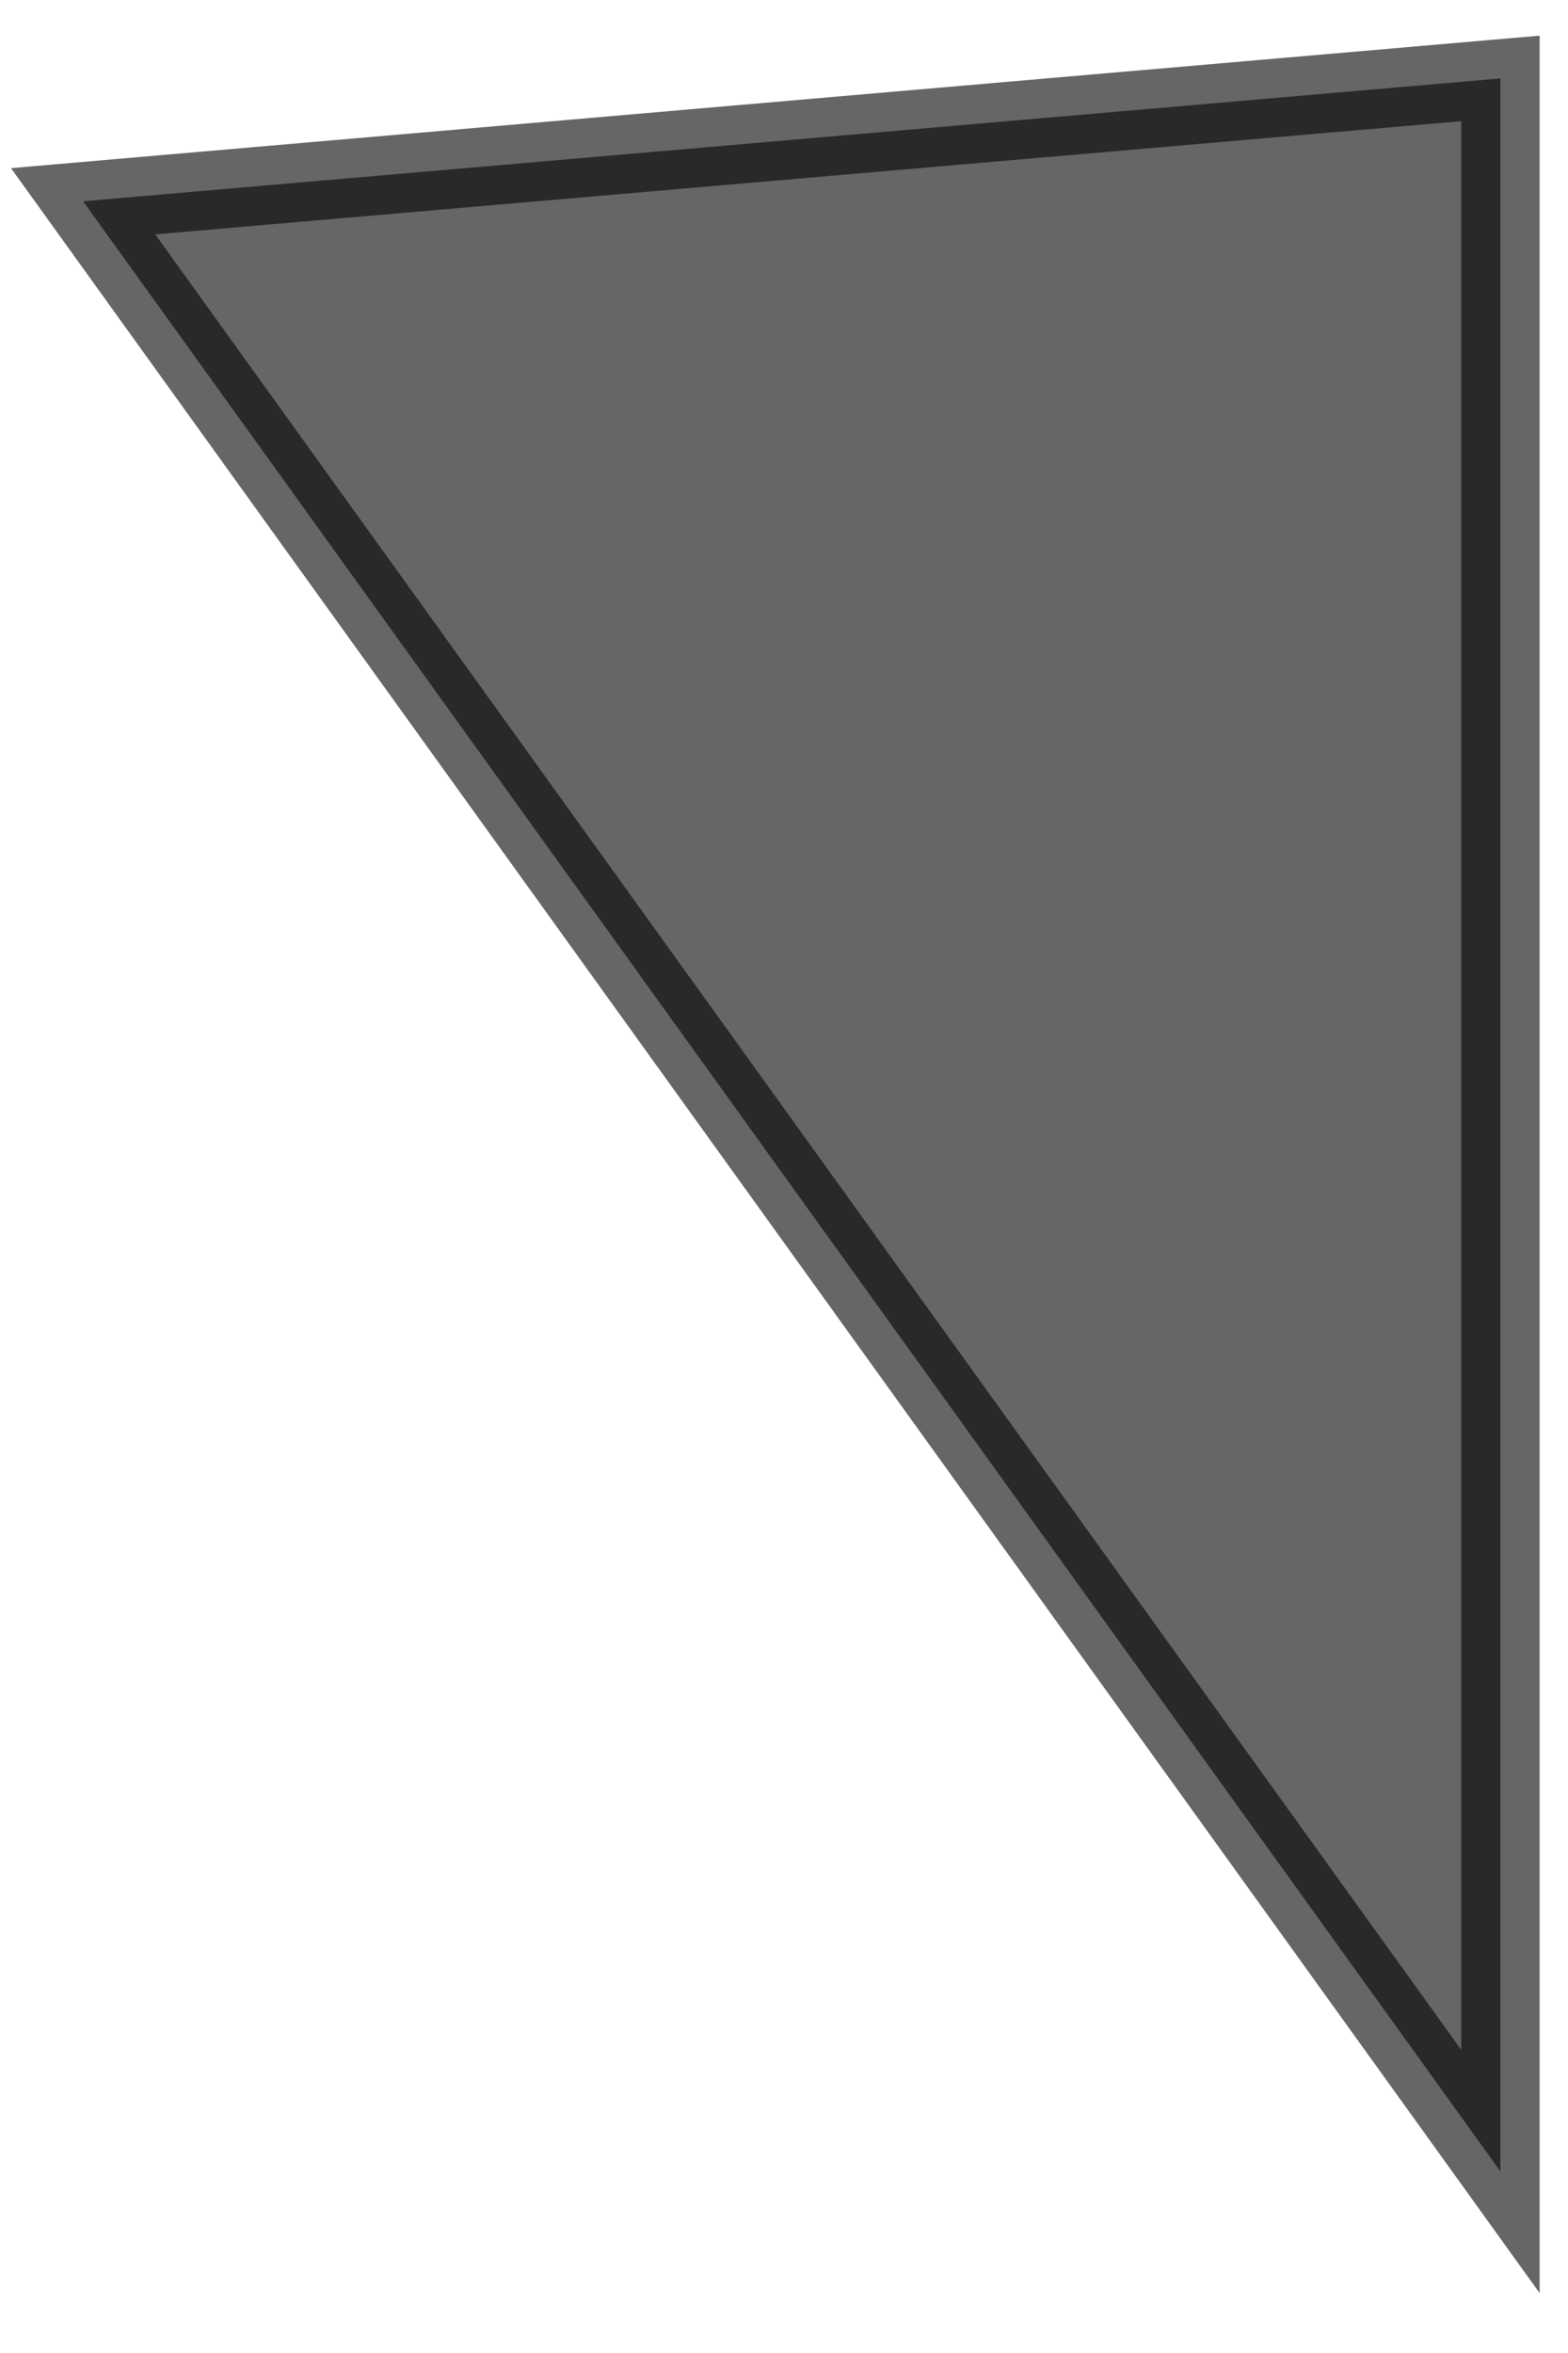 <svg width="20" height="30" viewBox="0 0 20 30" fill="none" xmlns="http://www.w3.org/2000/svg">
<path fill-rule="evenodd" clip-rule="evenodd" d="M19.138 1V27.685L1.06 2.566L19.138 1Z" fill="rgba(0,0,0,0.6)" stroke="rgba(0,0,0,0.6)"/>
</svg>
